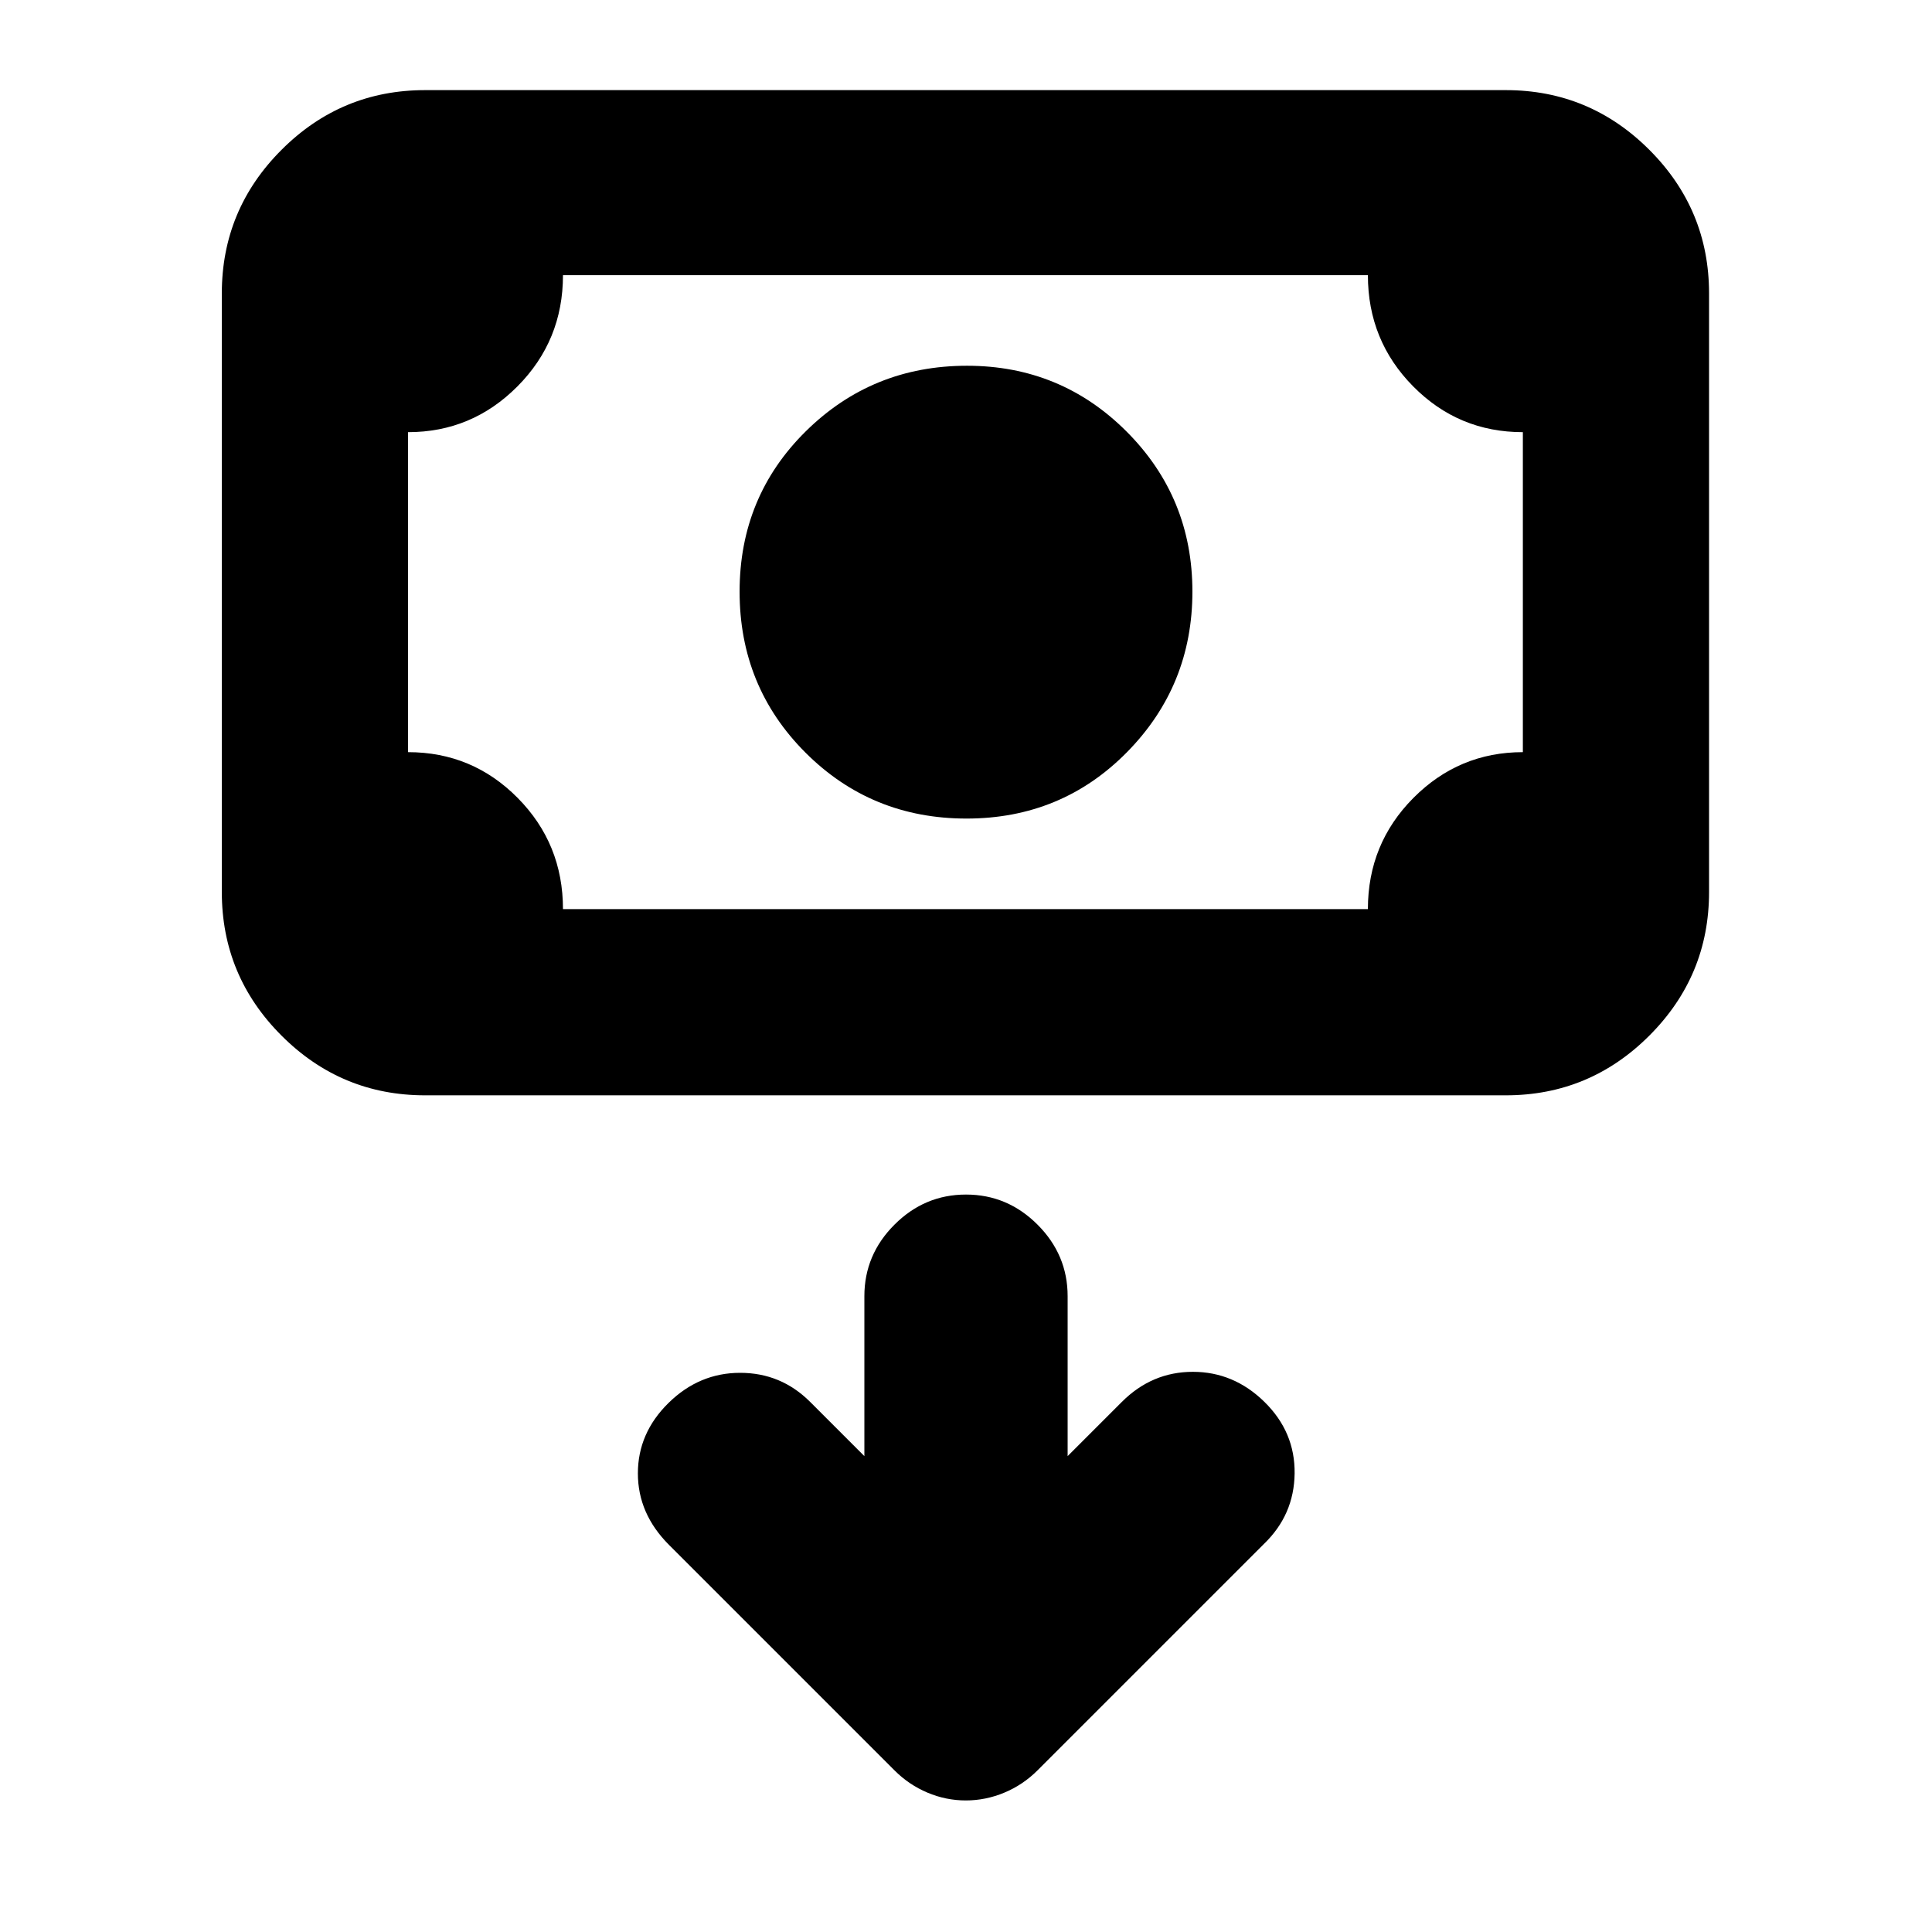 <svg xmlns="http://www.w3.org/2000/svg" height="24" viewBox="0 -960 960 960" width="24"><path d="M480.25-553.26q-47.25 0-80-32.75t-32.75-80q0-47.25 32.96-79.75t80.04-32.5q46.67 0 79.33 32.73 32.67 32.74 32.67 79.5 0 46.77-32.5 79.77-32.5 33-79.75 33ZM211.22-415.74q-41.67 0-71.33-29.67-29.67-29.67-29.67-71.33v-297.48q0-41.66 29.67-71.33 29.66-29.67 71.33-29.67h537q41.66 0 71.33 29.67t29.67 71.33v297.48q0 41.66-29.67 71.33t-71.33 29.67h-537Zm68.52-92.52H679.7q0-32.5 22.61-55.25 22.62-22.75 54.39-22.75v-159q-32 0-54.5-22.75t-22.5-55.25H279.74q0 32.5-22.62 55.25t-54.38 22.75v159q32 0 54.5 22.75t22.5 55.25Zm-77 0v-315 315Zm226.76 271.8-26.93-26.93q-14.46-14.46-34.8-14.46-20.34 0-35.58 14.96-15.23 14.96-15.23 35.01 0 20.06 15.47 35.53L444.46-80.32q7.19 7.19 16.39 11.07 9.19 3.88 19.05 3.88 9.86 0 19.15-3.88 9.3-3.88 16.49-11.07L628.02-192.8q15.02-14.46 15.27-35.05.25-20.58-14.98-35.54-15.24-14.96-35.58-14.96-20.34 0-35.3 14.96l-26.93 26.93v-79.47q0-20.59-14.96-35.55-14.95-14.95-35.54-14.95t-35.54 14.95q-14.96 14.96-14.96 35.55v79.47Z"/></svg>